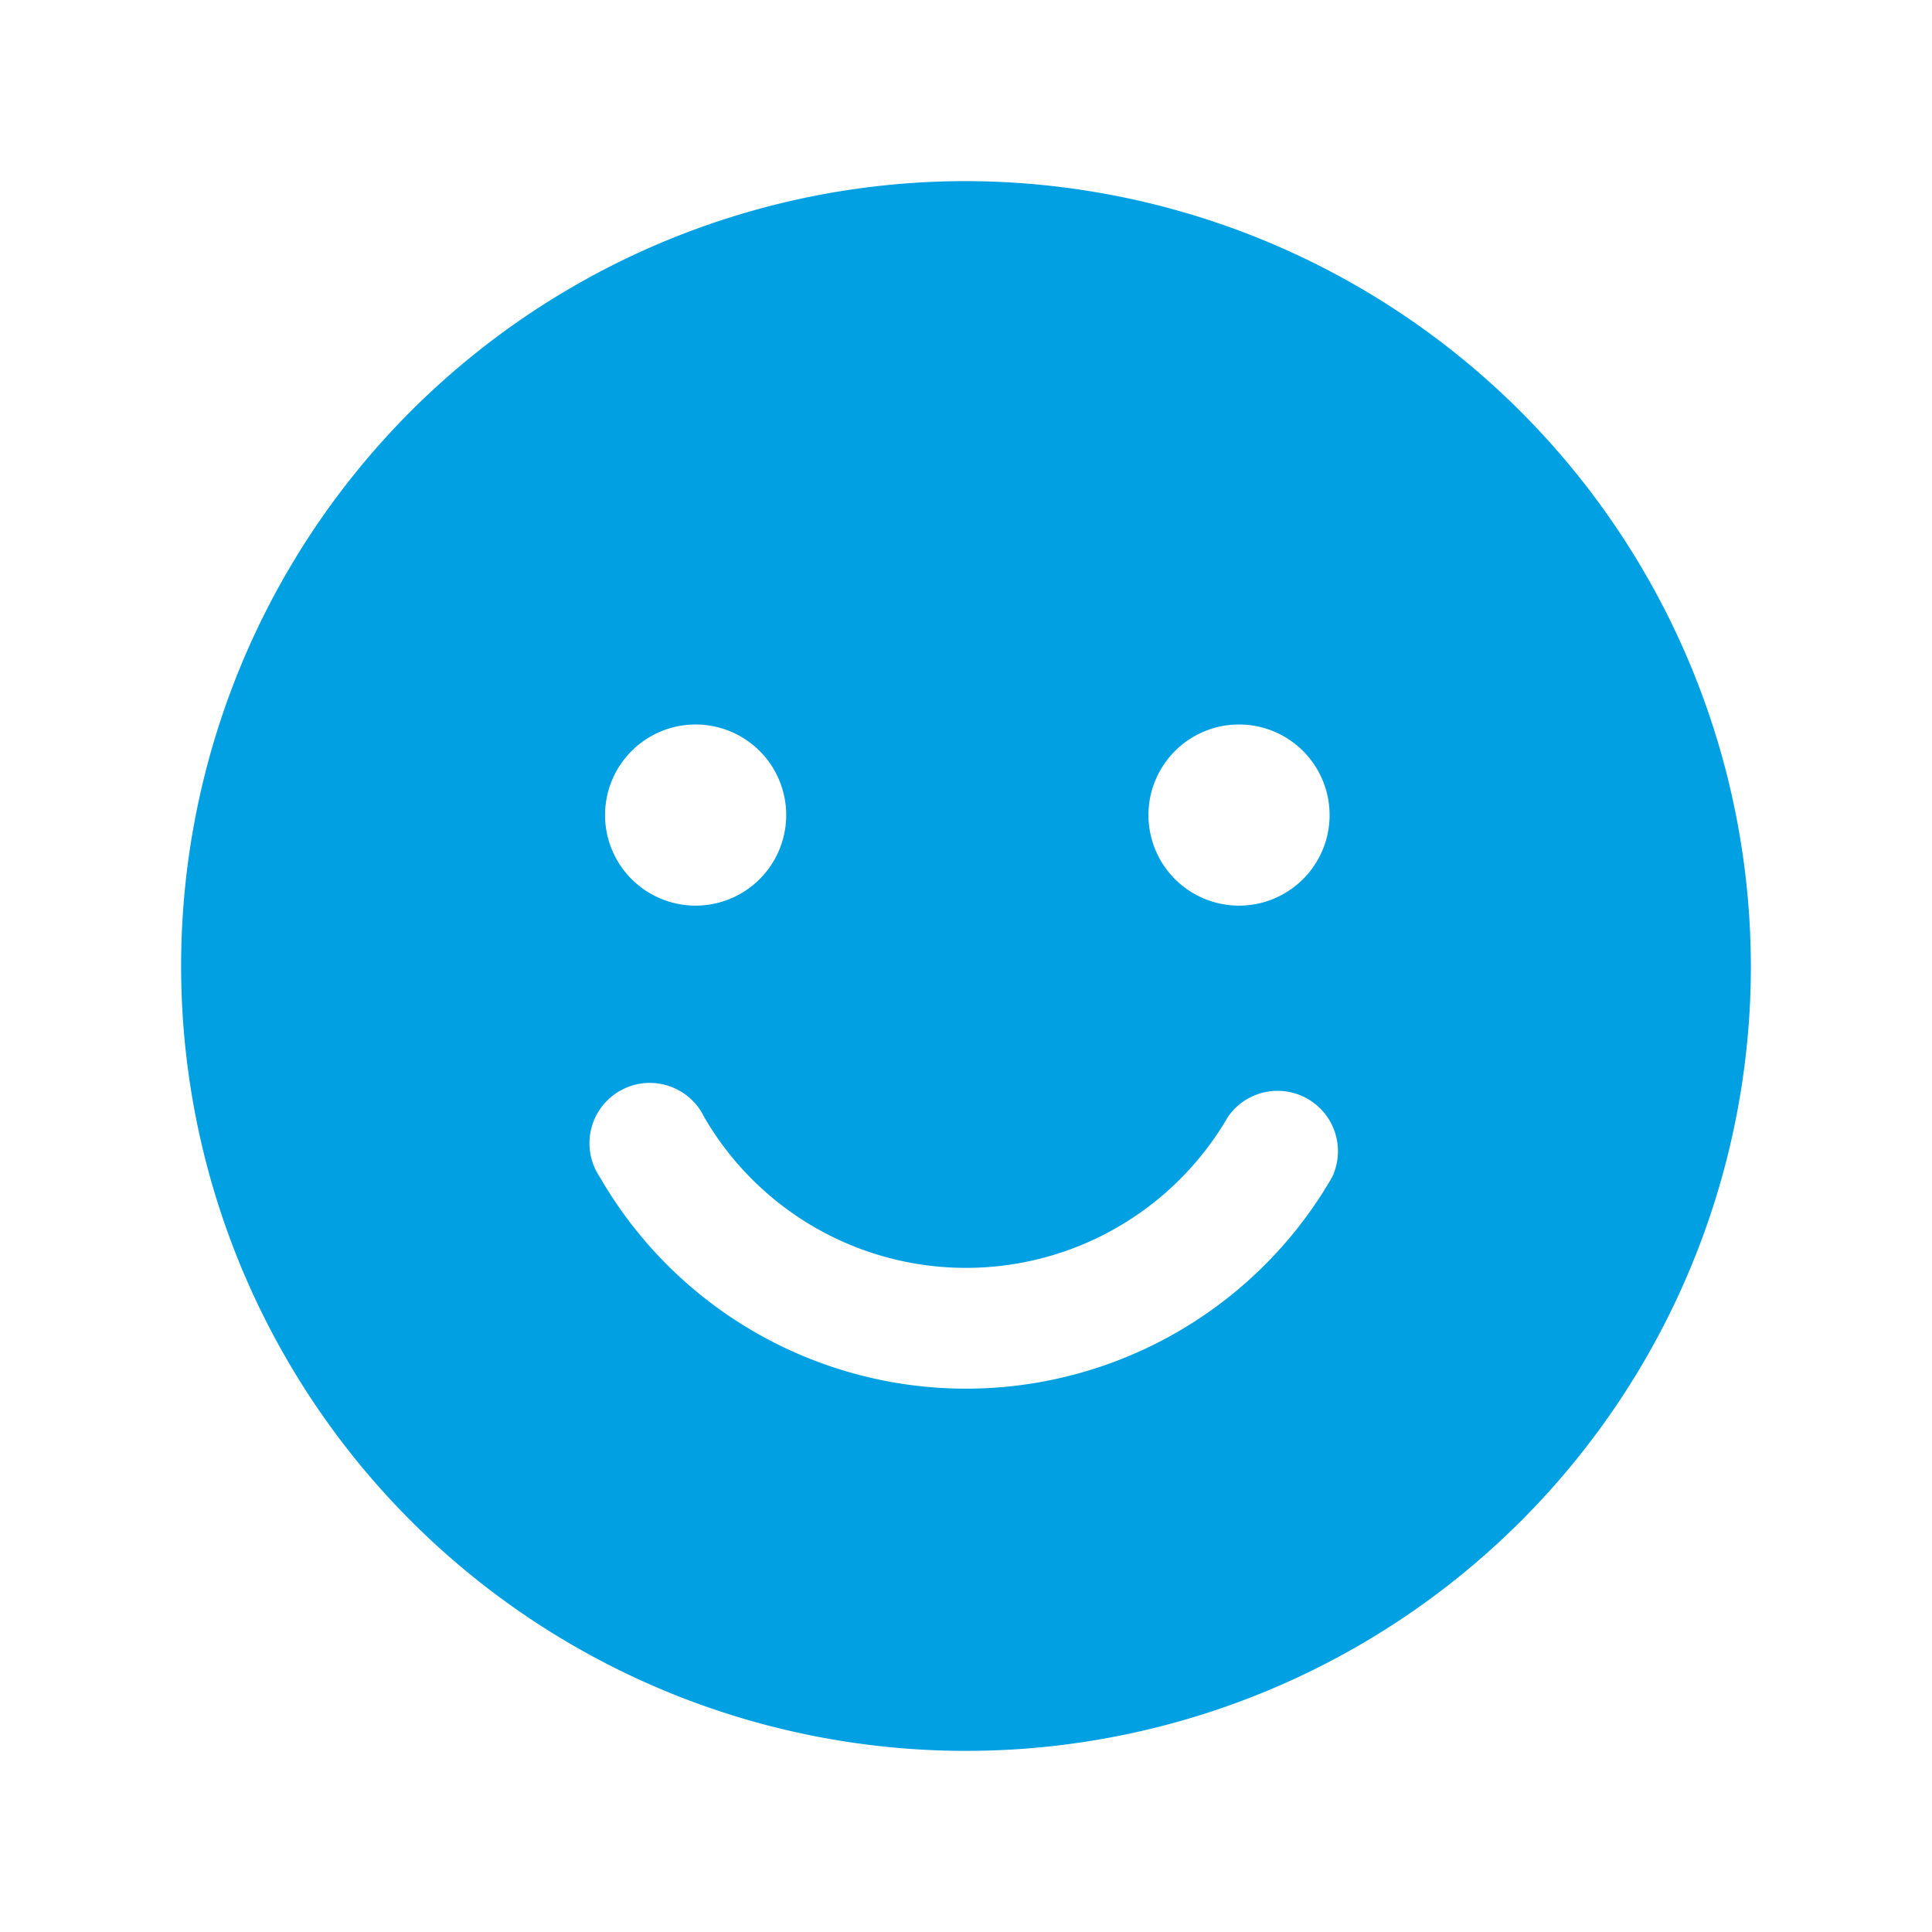 <svg width="100" height="100" fill="none" xmlns="http://www.w3.org/2000/svg"><path d="M50 9.375A40.625 40.625 0 1090.625 50 40.703 40.703 0 0050 9.375zM64.063 37.5a4.688 4.688 0 110 9.375 4.688 4.688 0 010-9.375zm-28.126 0a4.688 4.688 0 110 9.375 4.688 4.688 0 010-9.375zm33.008 23.438a21.875 21.875 0 01-37.89 0 3.124 3.124 0 115.39-3.126 15.665 15.665 0 0027.11 0 3.125 3.125 0 015.39 3.126z" fill="#00A0E3"/></svg>